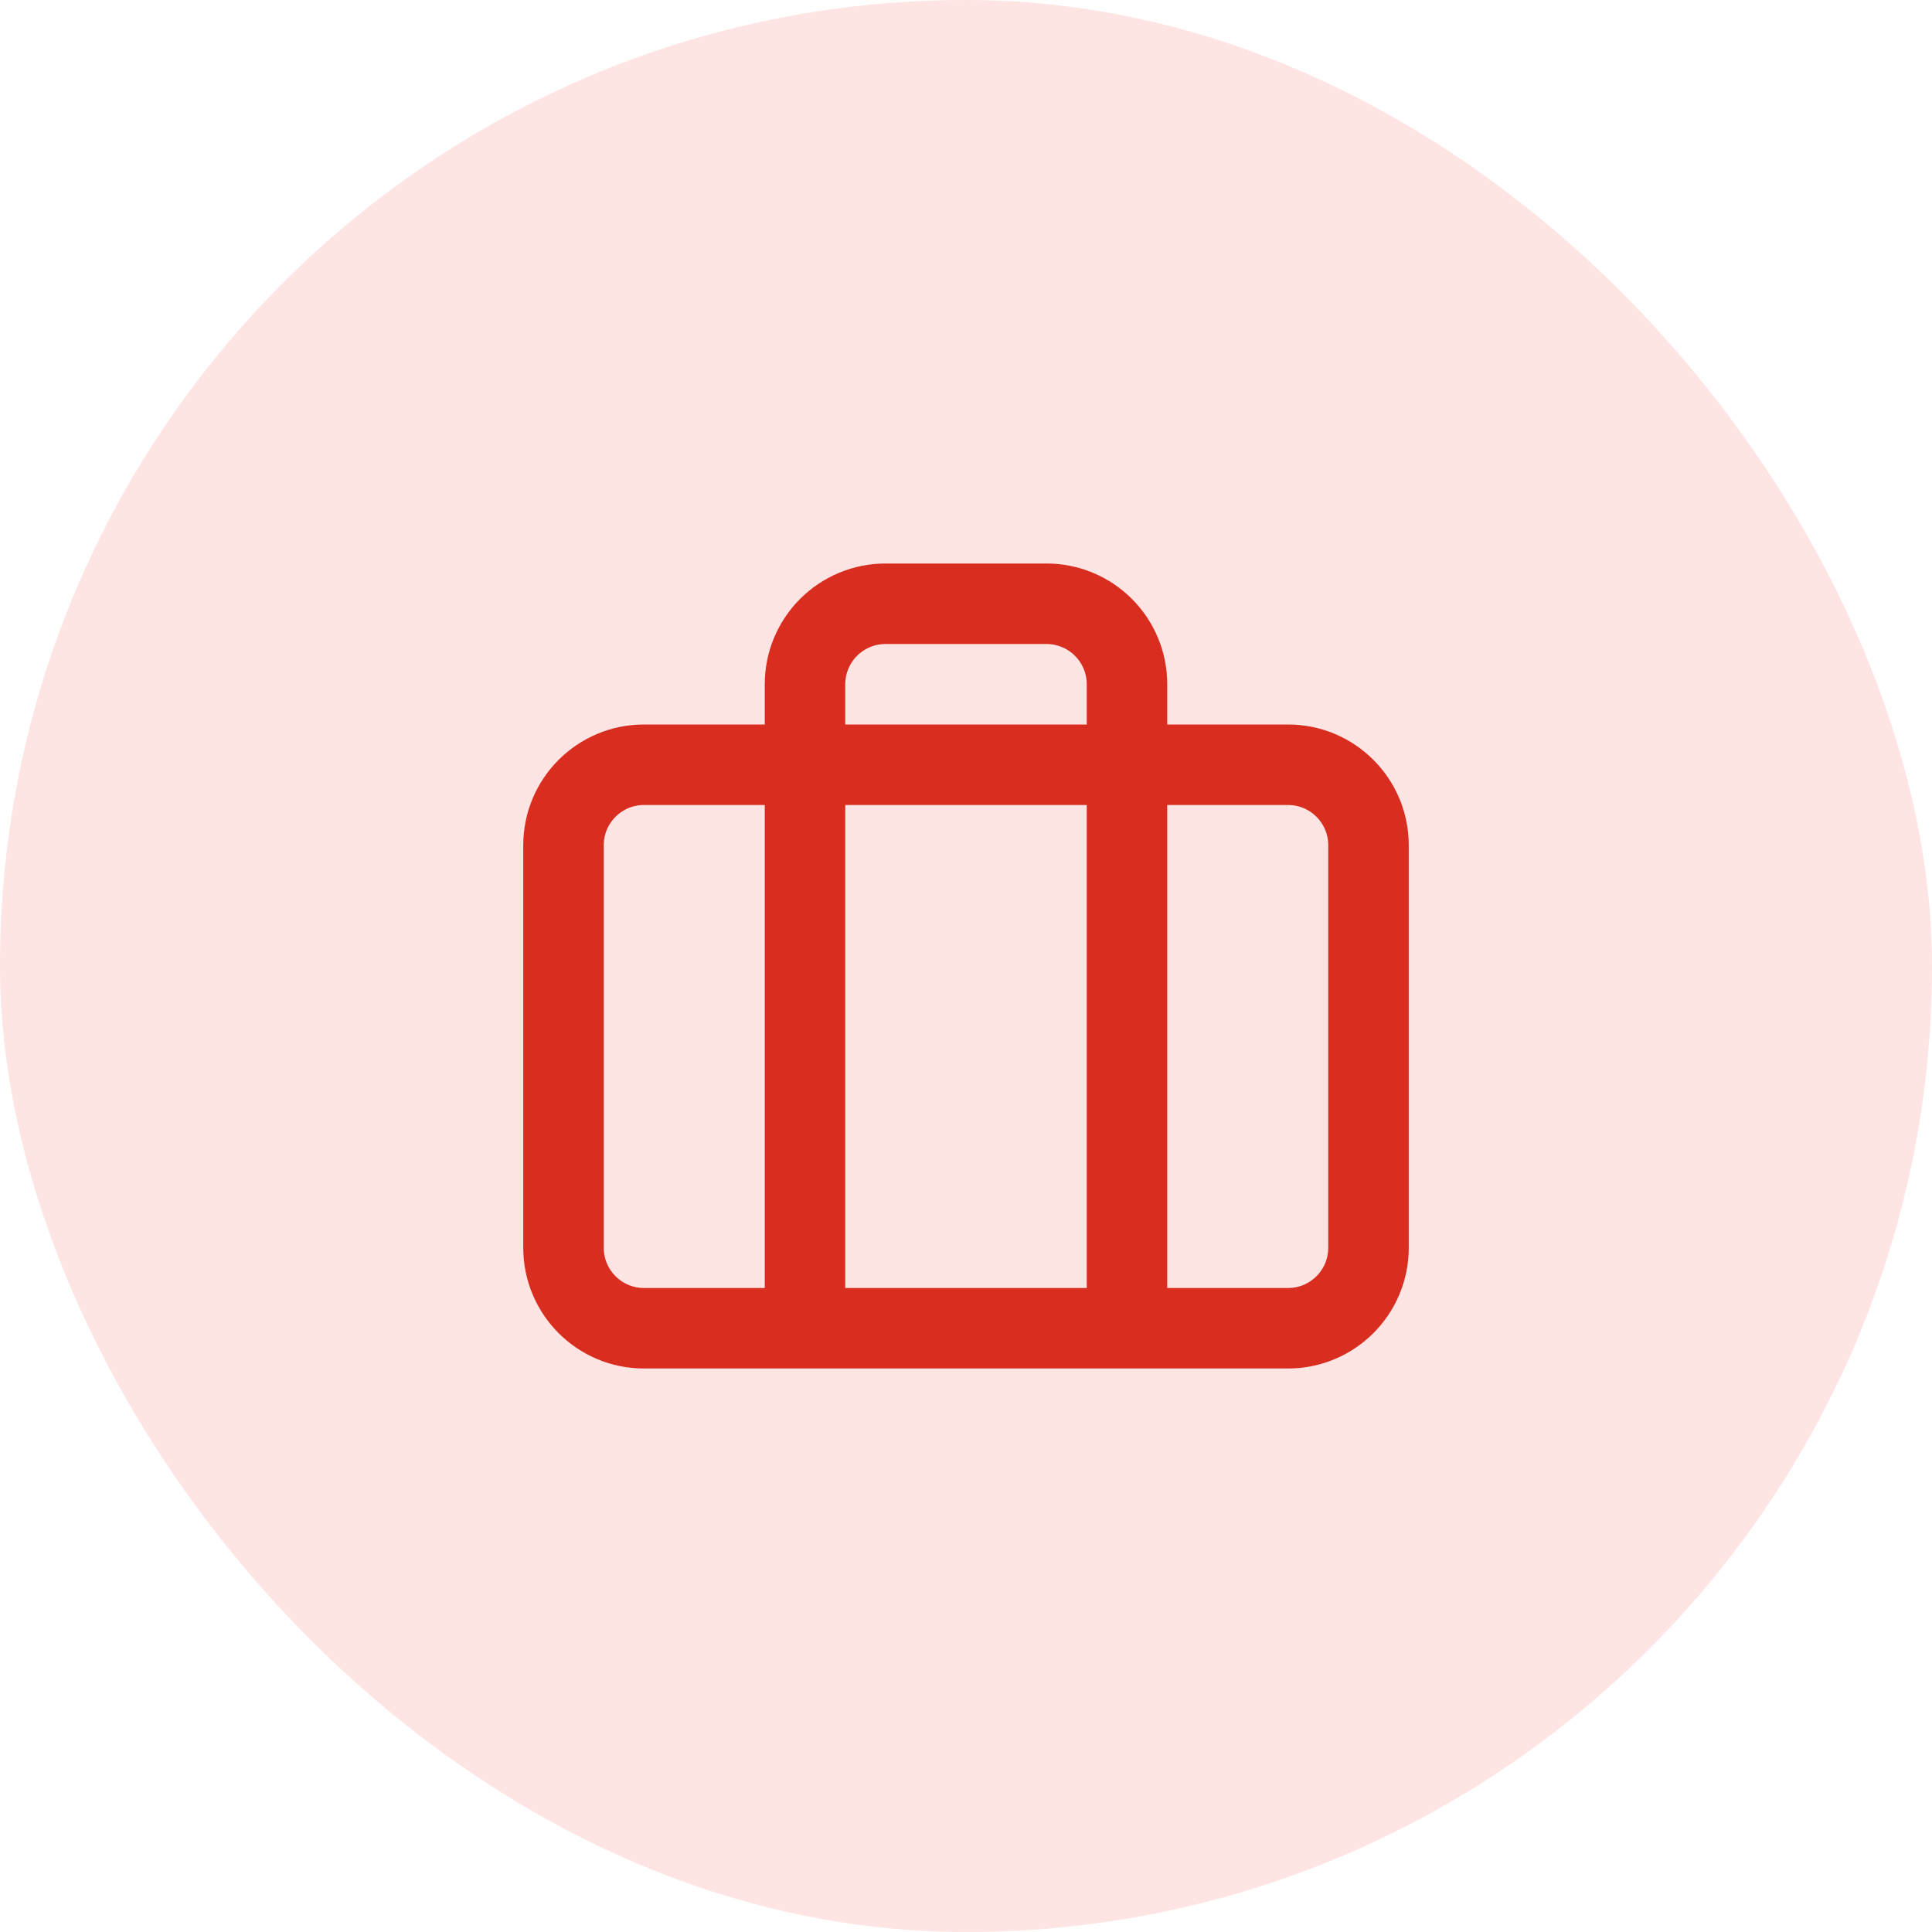 <svg width="48" height="48" viewBox="0 0 48 48" fill="none" xmlns="http://www.w3.org/2000/svg">
<rect width="48" height="48" rx="24" fill="#FEE4E2"/>
<path d="M28 33V17C28 16.47 27.789 15.961 27.414 15.586C27.039 15.211 26.53 15 26 15H22C21.47 15 20.961 15.211 20.586 15.586C20.211 15.961 20 16.47 20 17V33M16 19H32C33.105 19 34 19.895 34 21V31C34 32.105 33.105 33 32 33H16C14.895 33 14 32.105 14 31V21C14 19.895 14.895 19 16 19Z" stroke="#D92D20" stroke-width="2" stroke-linecap="round" stroke-linejoin="round"/>
</svg>
